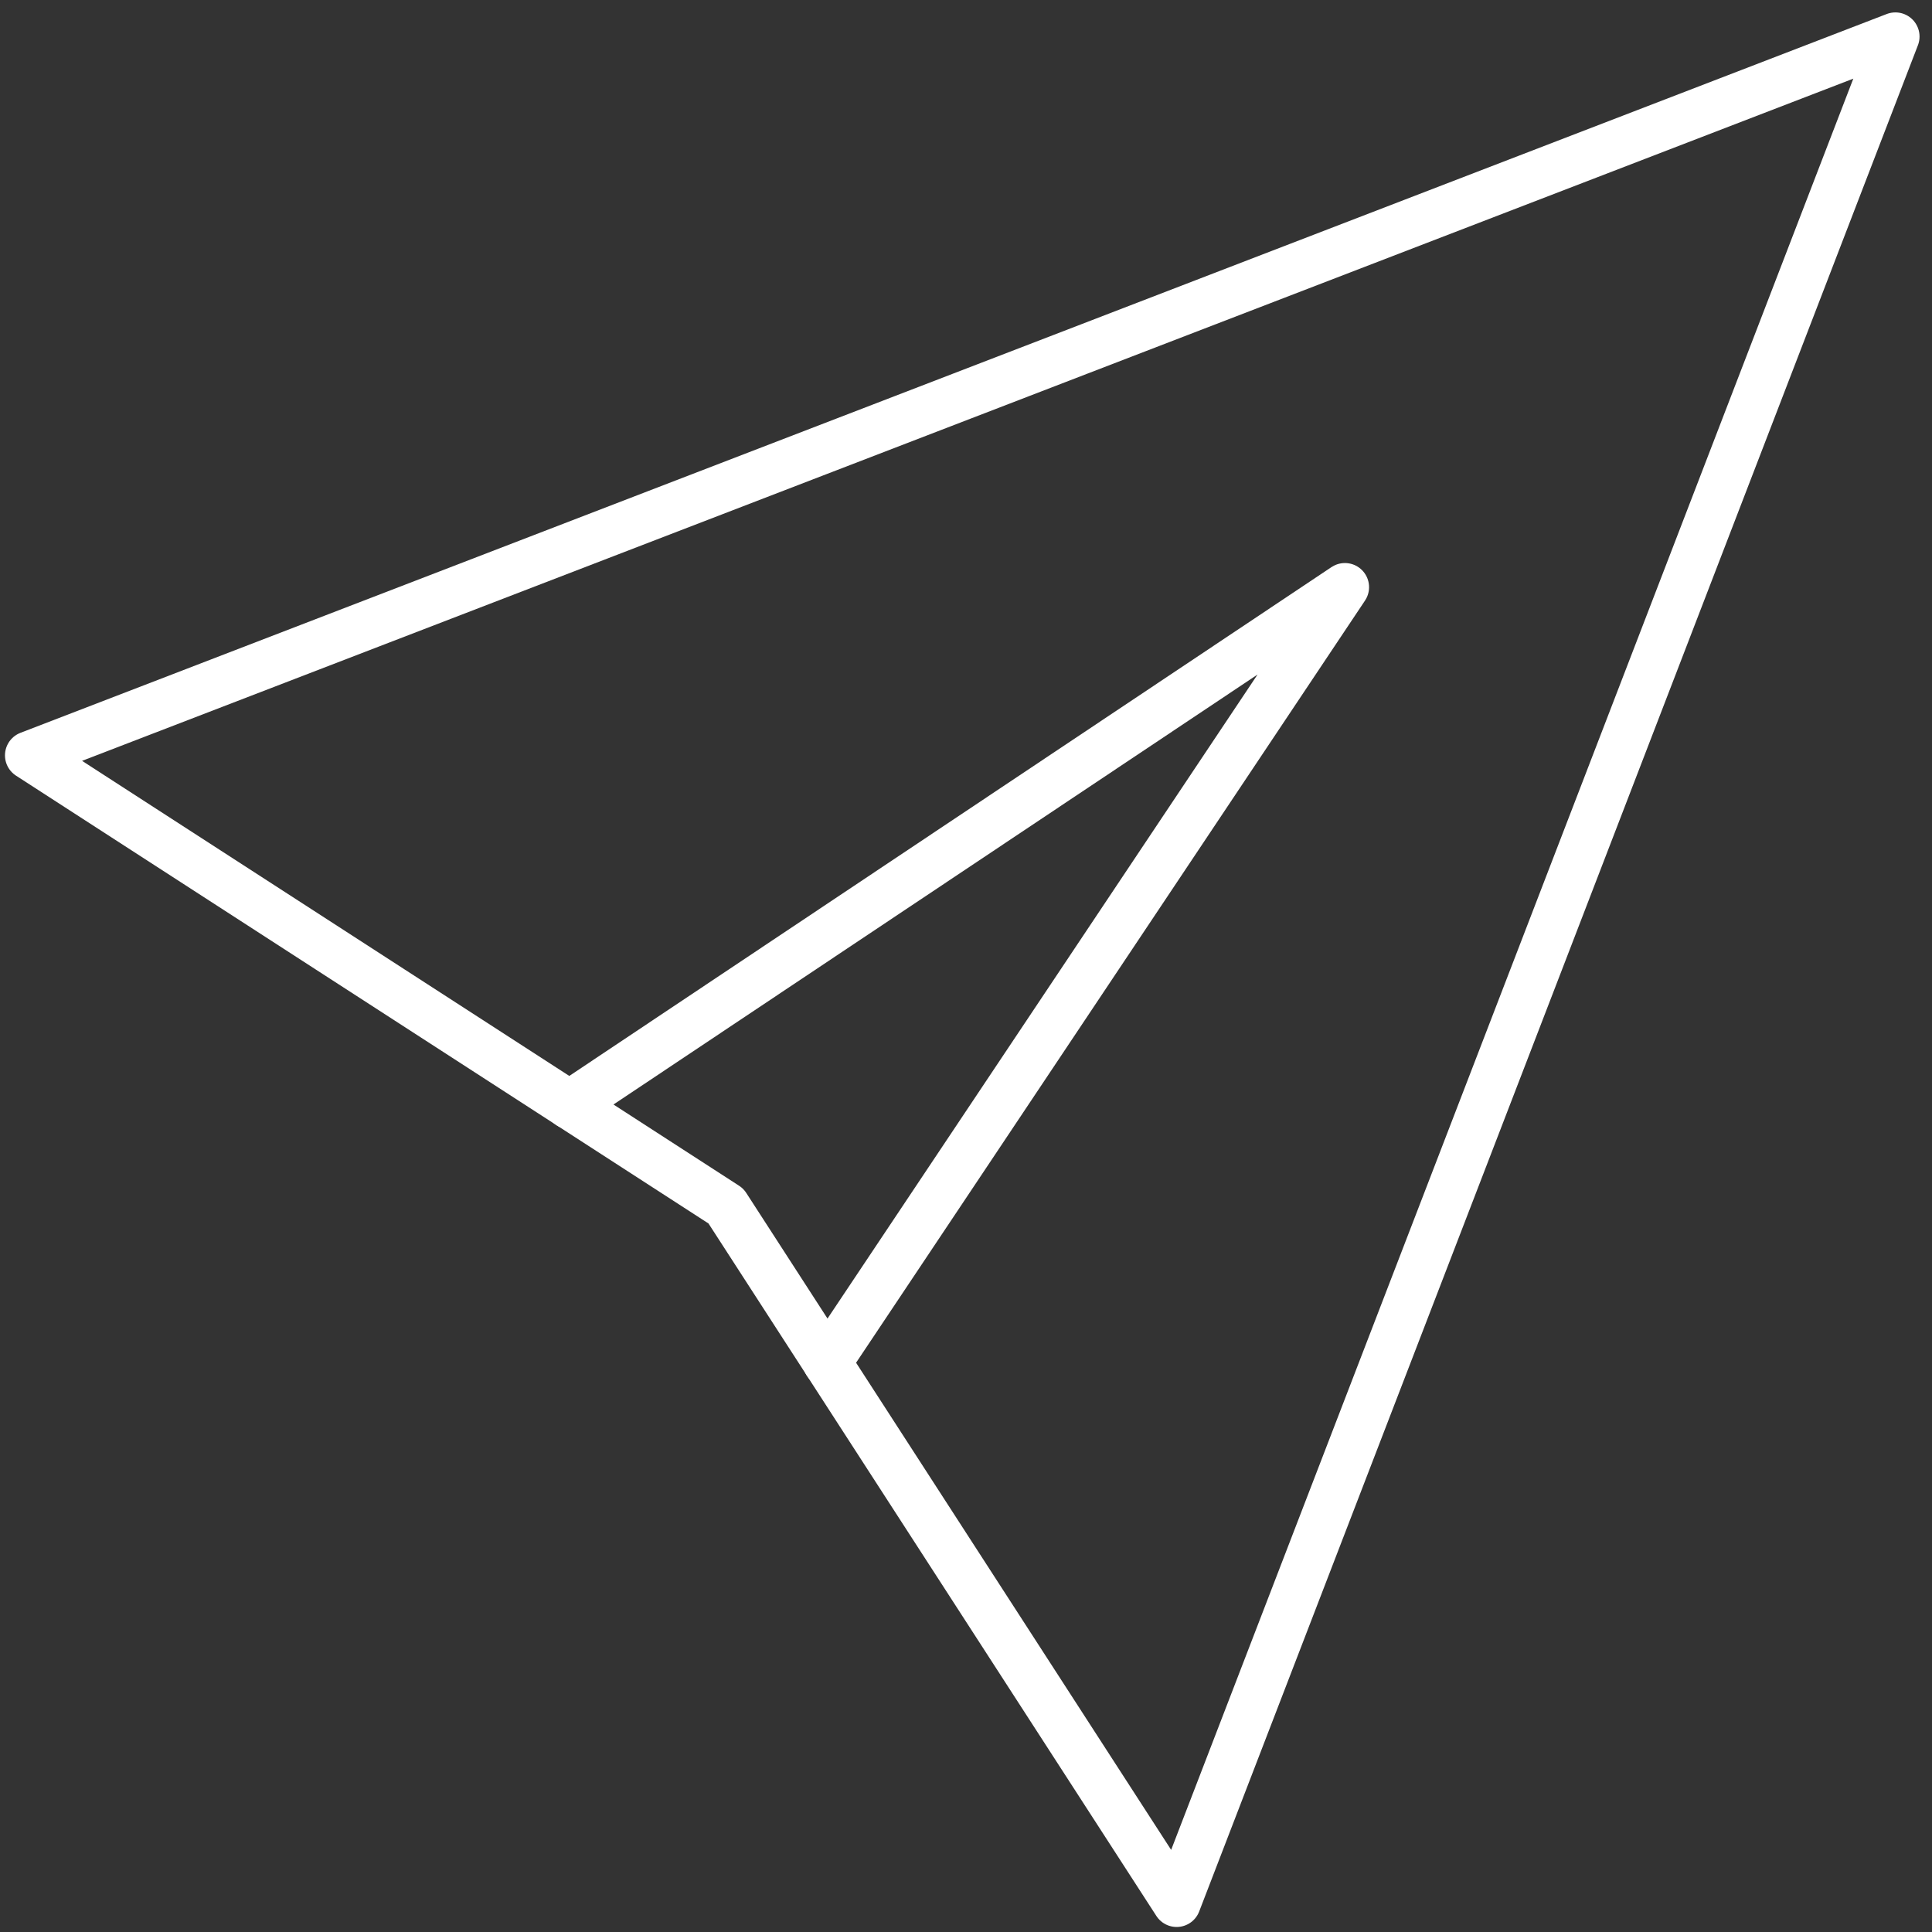 <svg xmlns="http://www.w3.org/2000/svg" xmlns:xlink="http://www.w3.org/1999/xlink" width="40" height="40" viewBox="0 0 40 40">
  <rect x="0" y="0" width="40" height="40" fill="#333333" stroke="none"/>
  <defs>
    <clipPath id="clip-path">
      <rect id="Rectangle_848" data-name="Rectangle 848" width="40" height="40" transform="translate(0 -0.136)" fill="none" stroke="#fff" stroke-width="1"/>
    </clipPath>
  </defs>
  <g id="Group_1024" data-name="Group 1024" transform="translate(0 0.264)">
    <g id="Group_1023" data-name="Group 1023" transform="translate(0 -0.128)">
      <g id="Group_1022" data-name="Group 1022" clip-path="url(#clip-path)">
        <path id="Path_1278" data-name="Path 1278" d="M28.758,43.639,19.427,29.212,5,19.882,24.32,12.441,43.639,5,36.2,24.32Z" transform="translate(-4.397 -4.379)" fill="none" stroke="#fff" stroke-linecap="round" stroke-linejoin="round" stroke-width="1"/>
      </g>
    </g>
    <path id="Path_1279" data-name="Path 1279" d="M97.645,110.118,113.7,99.4l-10.72,16.054" transform="translate(-85.855 -87.507)" fill="none" stroke="#fff" stroke-linecap="round" stroke-linejoin="round" stroke-width="1"/>
  </g>
</svg>
